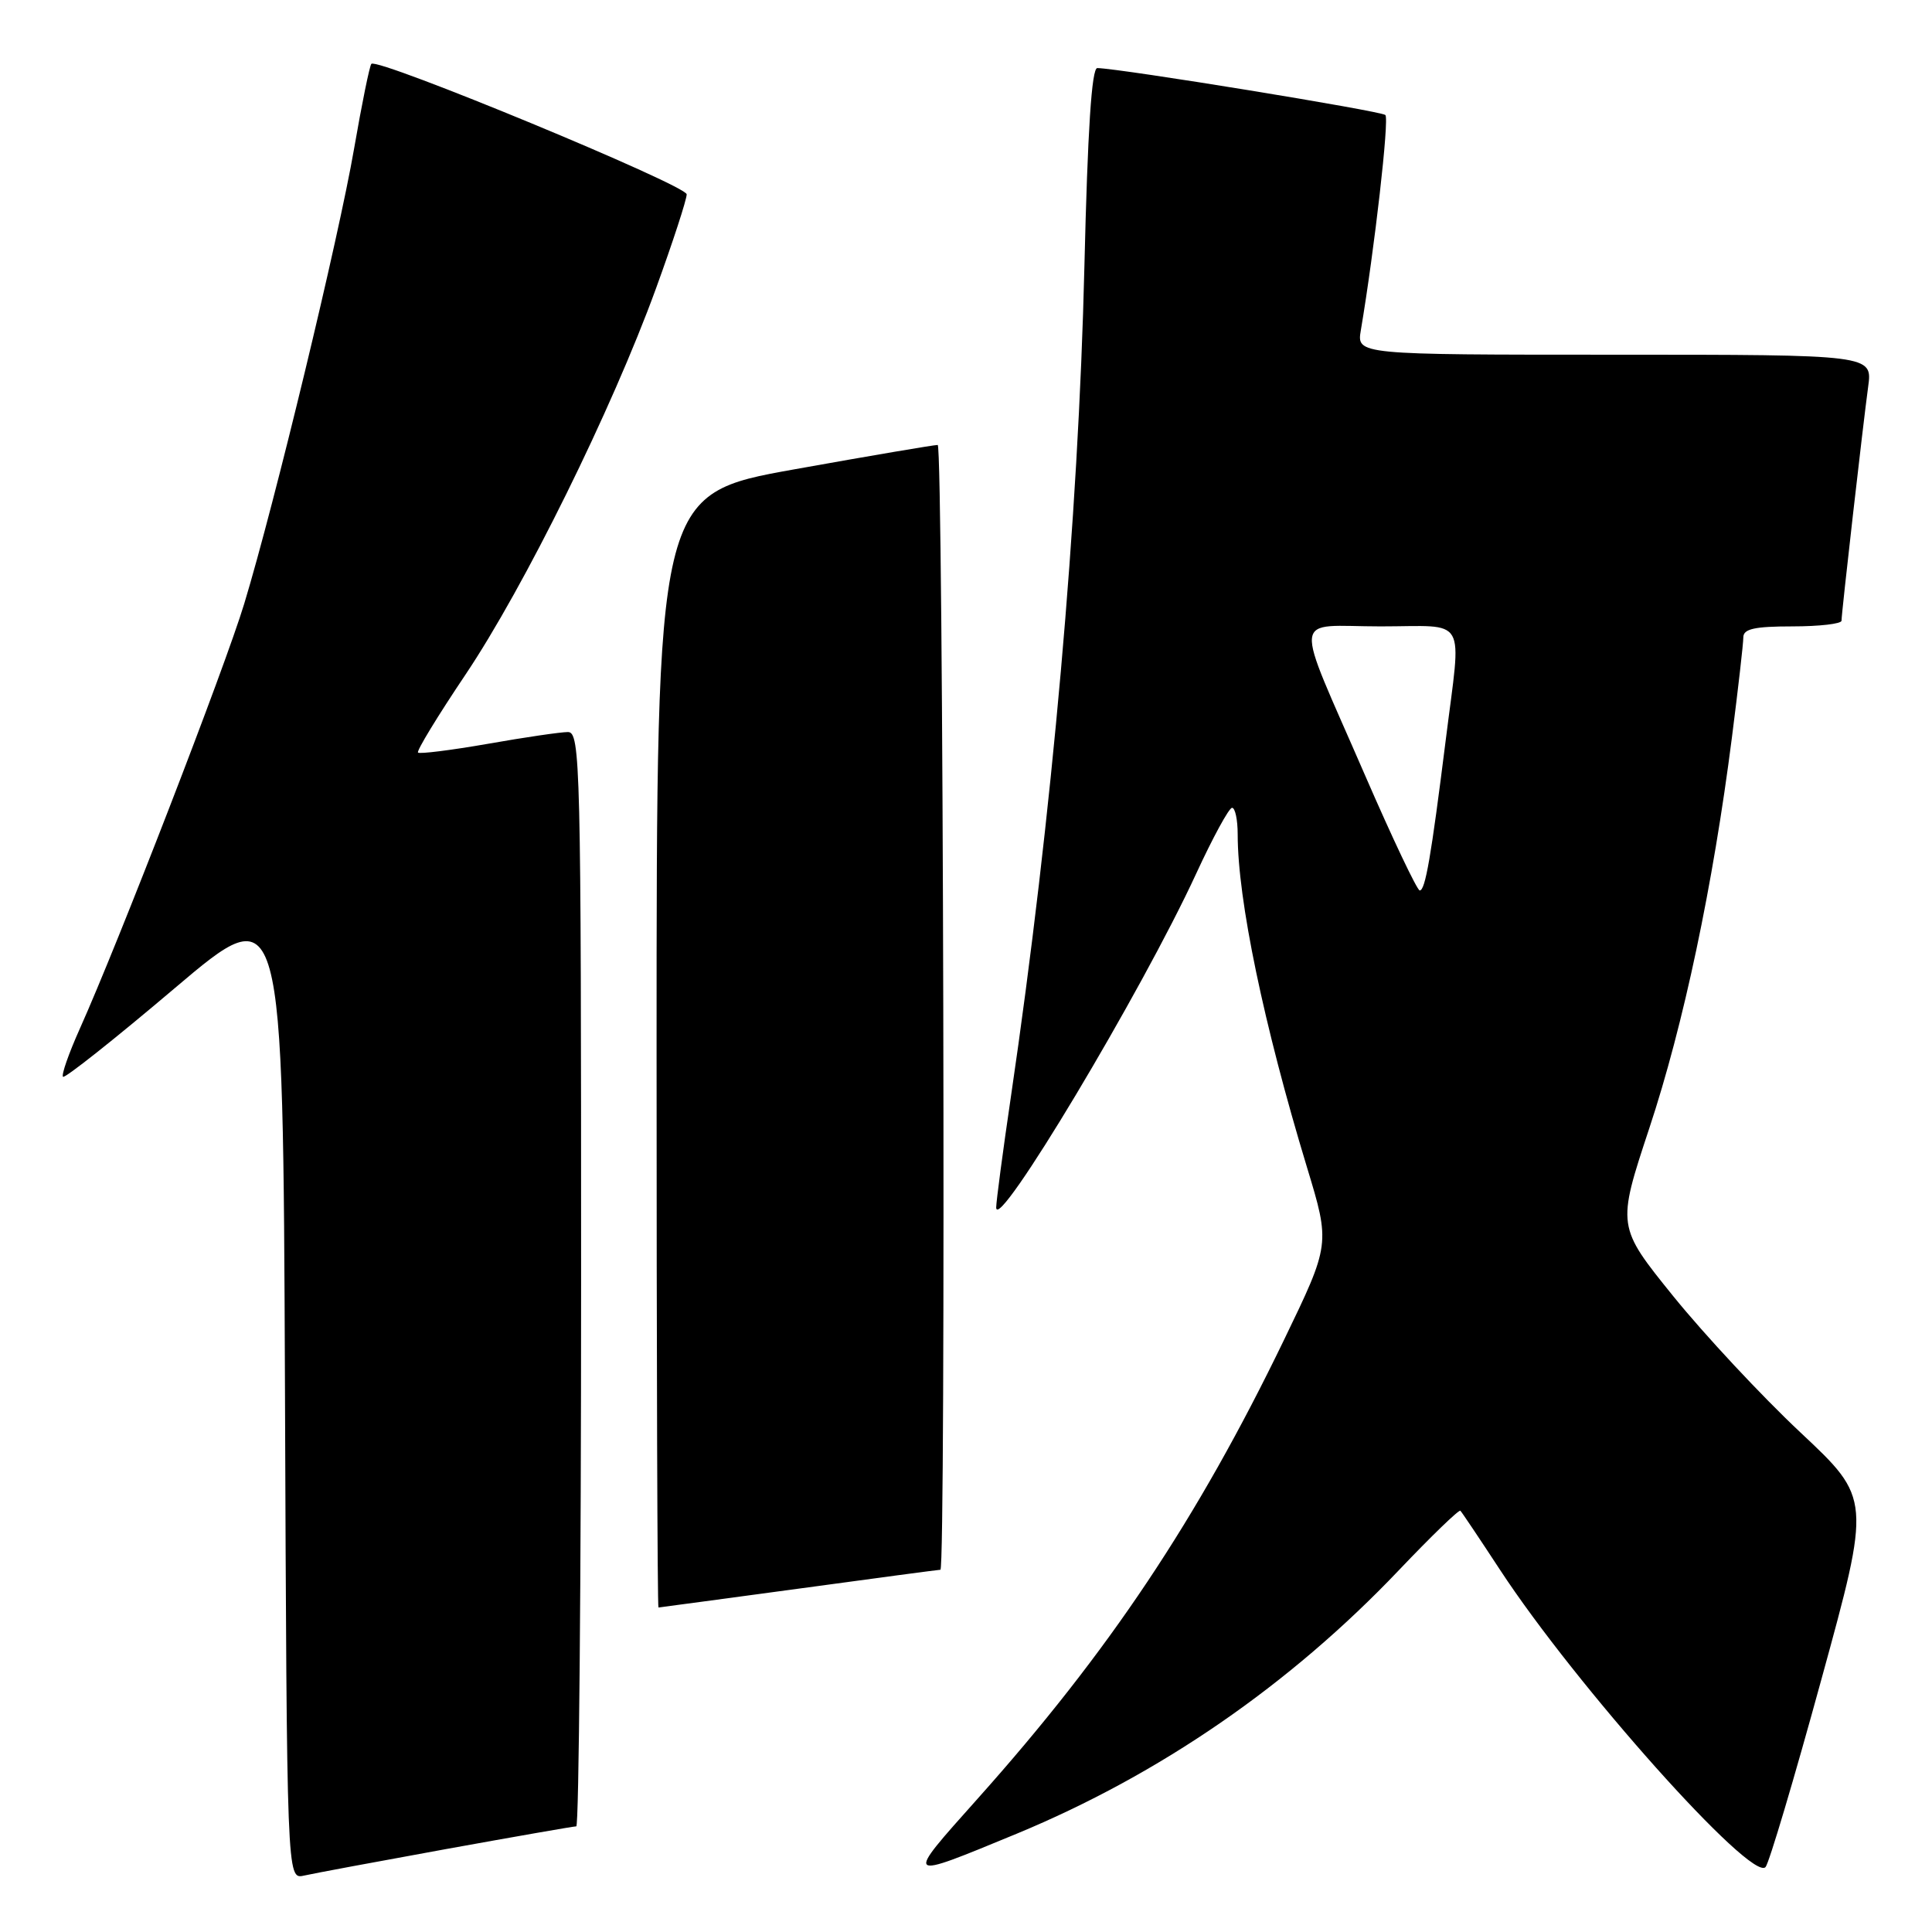 <?xml version="1.0" encoding="UTF-8" standalone="no"?>
<!DOCTYPE svg PUBLIC "-//W3C//DTD SVG 1.1//EN" "http://www.w3.org/Graphics/SVG/1.1/DTD/svg11.dtd" >
<svg xmlns="http://www.w3.org/2000/svg" xmlns:xlink="http://www.w3.org/1999/xlink" version="1.1" viewBox="0 0 256 256">
 <g >
 <path fill="currentColor"
d=" M 59.11 245.01 C 68.24 243.36 76.01 242.00 76.36 242.00 C 76.71 242.00 77.00 209.38 77.00 169.50 C 77.00 101.12 76.90 97.00 75.25 97.00 C 74.29 97.00 69.51 97.70 64.64 98.56 C 59.76 99.41 55.60 99.93 55.39 99.72 C 55.17 99.51 58.00 94.87 61.66 89.42 C 69.46 77.81 81.10 54.22 86.91 38.25 C 89.16 32.07 90.99 26.44 90.99 25.75 C 90.98 24.55 50.06 7.61 49.21 8.46 C 48.98 8.68 47.95 13.74 46.92 19.69 C 44.86 31.62 36.40 66.67 32.36 80.00 C 29.82 88.40 15.66 124.99 10.55 136.37 C 9.10 139.61 8.11 142.44 8.35 142.68 C 8.59 142.92 15.25 137.64 23.14 130.95 C 37.50 118.78 37.50 118.78 37.76 183.91 C 38.01 249.03 38.01 249.03 40.26 248.53 C 41.49 248.25 49.97 246.67 59.11 245.01 Z  M 134.71 242.98 C 153.67 235.13 170.89 223.27 185.34 208.08 C 189.65 203.55 193.33 199.99 193.51 200.18 C 193.70 200.37 196.06 203.89 198.76 208.01 C 208.81 223.35 232.07 249.40 233.94 247.40 C 234.40 246.91 237.73 235.72 241.34 222.54 C 247.92 198.58 247.92 198.58 238.57 189.81 C 233.43 184.99 225.86 176.87 221.73 171.77 C 214.24 162.50 214.24 162.50 218.54 149.50 C 223.08 135.80 226.98 117.36 229.49 97.70 C 230.32 91.21 231.00 85.25 231.00 84.45 C 231.00 83.33 232.49 83.00 237.50 83.00 C 241.07 83.00 244.00 82.66 244.01 82.25 C 244.02 81.16 246.86 56.24 247.54 51.25 C 248.12 47.00 248.12 47.00 213.95 47.00 C 179.77 47.00 179.77 47.00 180.32 43.75 C 182.13 33.04 184.10 15.76 183.57 15.24 C 183.04 14.71 148.50 9.08 145.40 9.02 C 144.65 9.01 144.12 17.25 143.69 35.25 C 142.90 68.69 139.40 108.27 133.95 145.32 C 132.88 152.57 132.01 159.17 132.00 159.99 C 131.99 163.62 151.30 131.38 158.50 115.76 C 160.70 110.99 162.84 107.06 163.25 107.04 C 163.66 107.02 164.00 108.60 164.00 110.56 C 164.00 119.21 167.44 135.75 173.18 154.67 C 176.27 164.85 176.27 164.85 170.13 177.56 C 158.62 201.37 146.92 218.89 129.52 238.36 C 119.78 249.27 119.69 249.18 134.71 242.98 Z  M 105.86 210.50 C 115.95 209.12 124.39 208.00 124.61 208.00 C 125.35 208.00 125.00 59.00 124.25 58.96 C 123.84 58.94 115.29 60.39 105.25 62.19 C 87.00 65.46 87.00 65.46 87.00 139.23 C 87.00 179.80 87.11 213.00 87.25 213.00 C 87.39 212.99 95.76 211.87 105.86 210.50 Z  M 180.88 102.74 C 171.28 80.62 171.03 83.00 182.93 83.00 C 194.63 83.00 193.66 81.30 191.57 98.04 C 189.62 113.59 188.86 118.00 188.12 117.99 C 187.78 117.98 184.52 111.12 180.88 102.74 Z "/>
</g>
</svg>